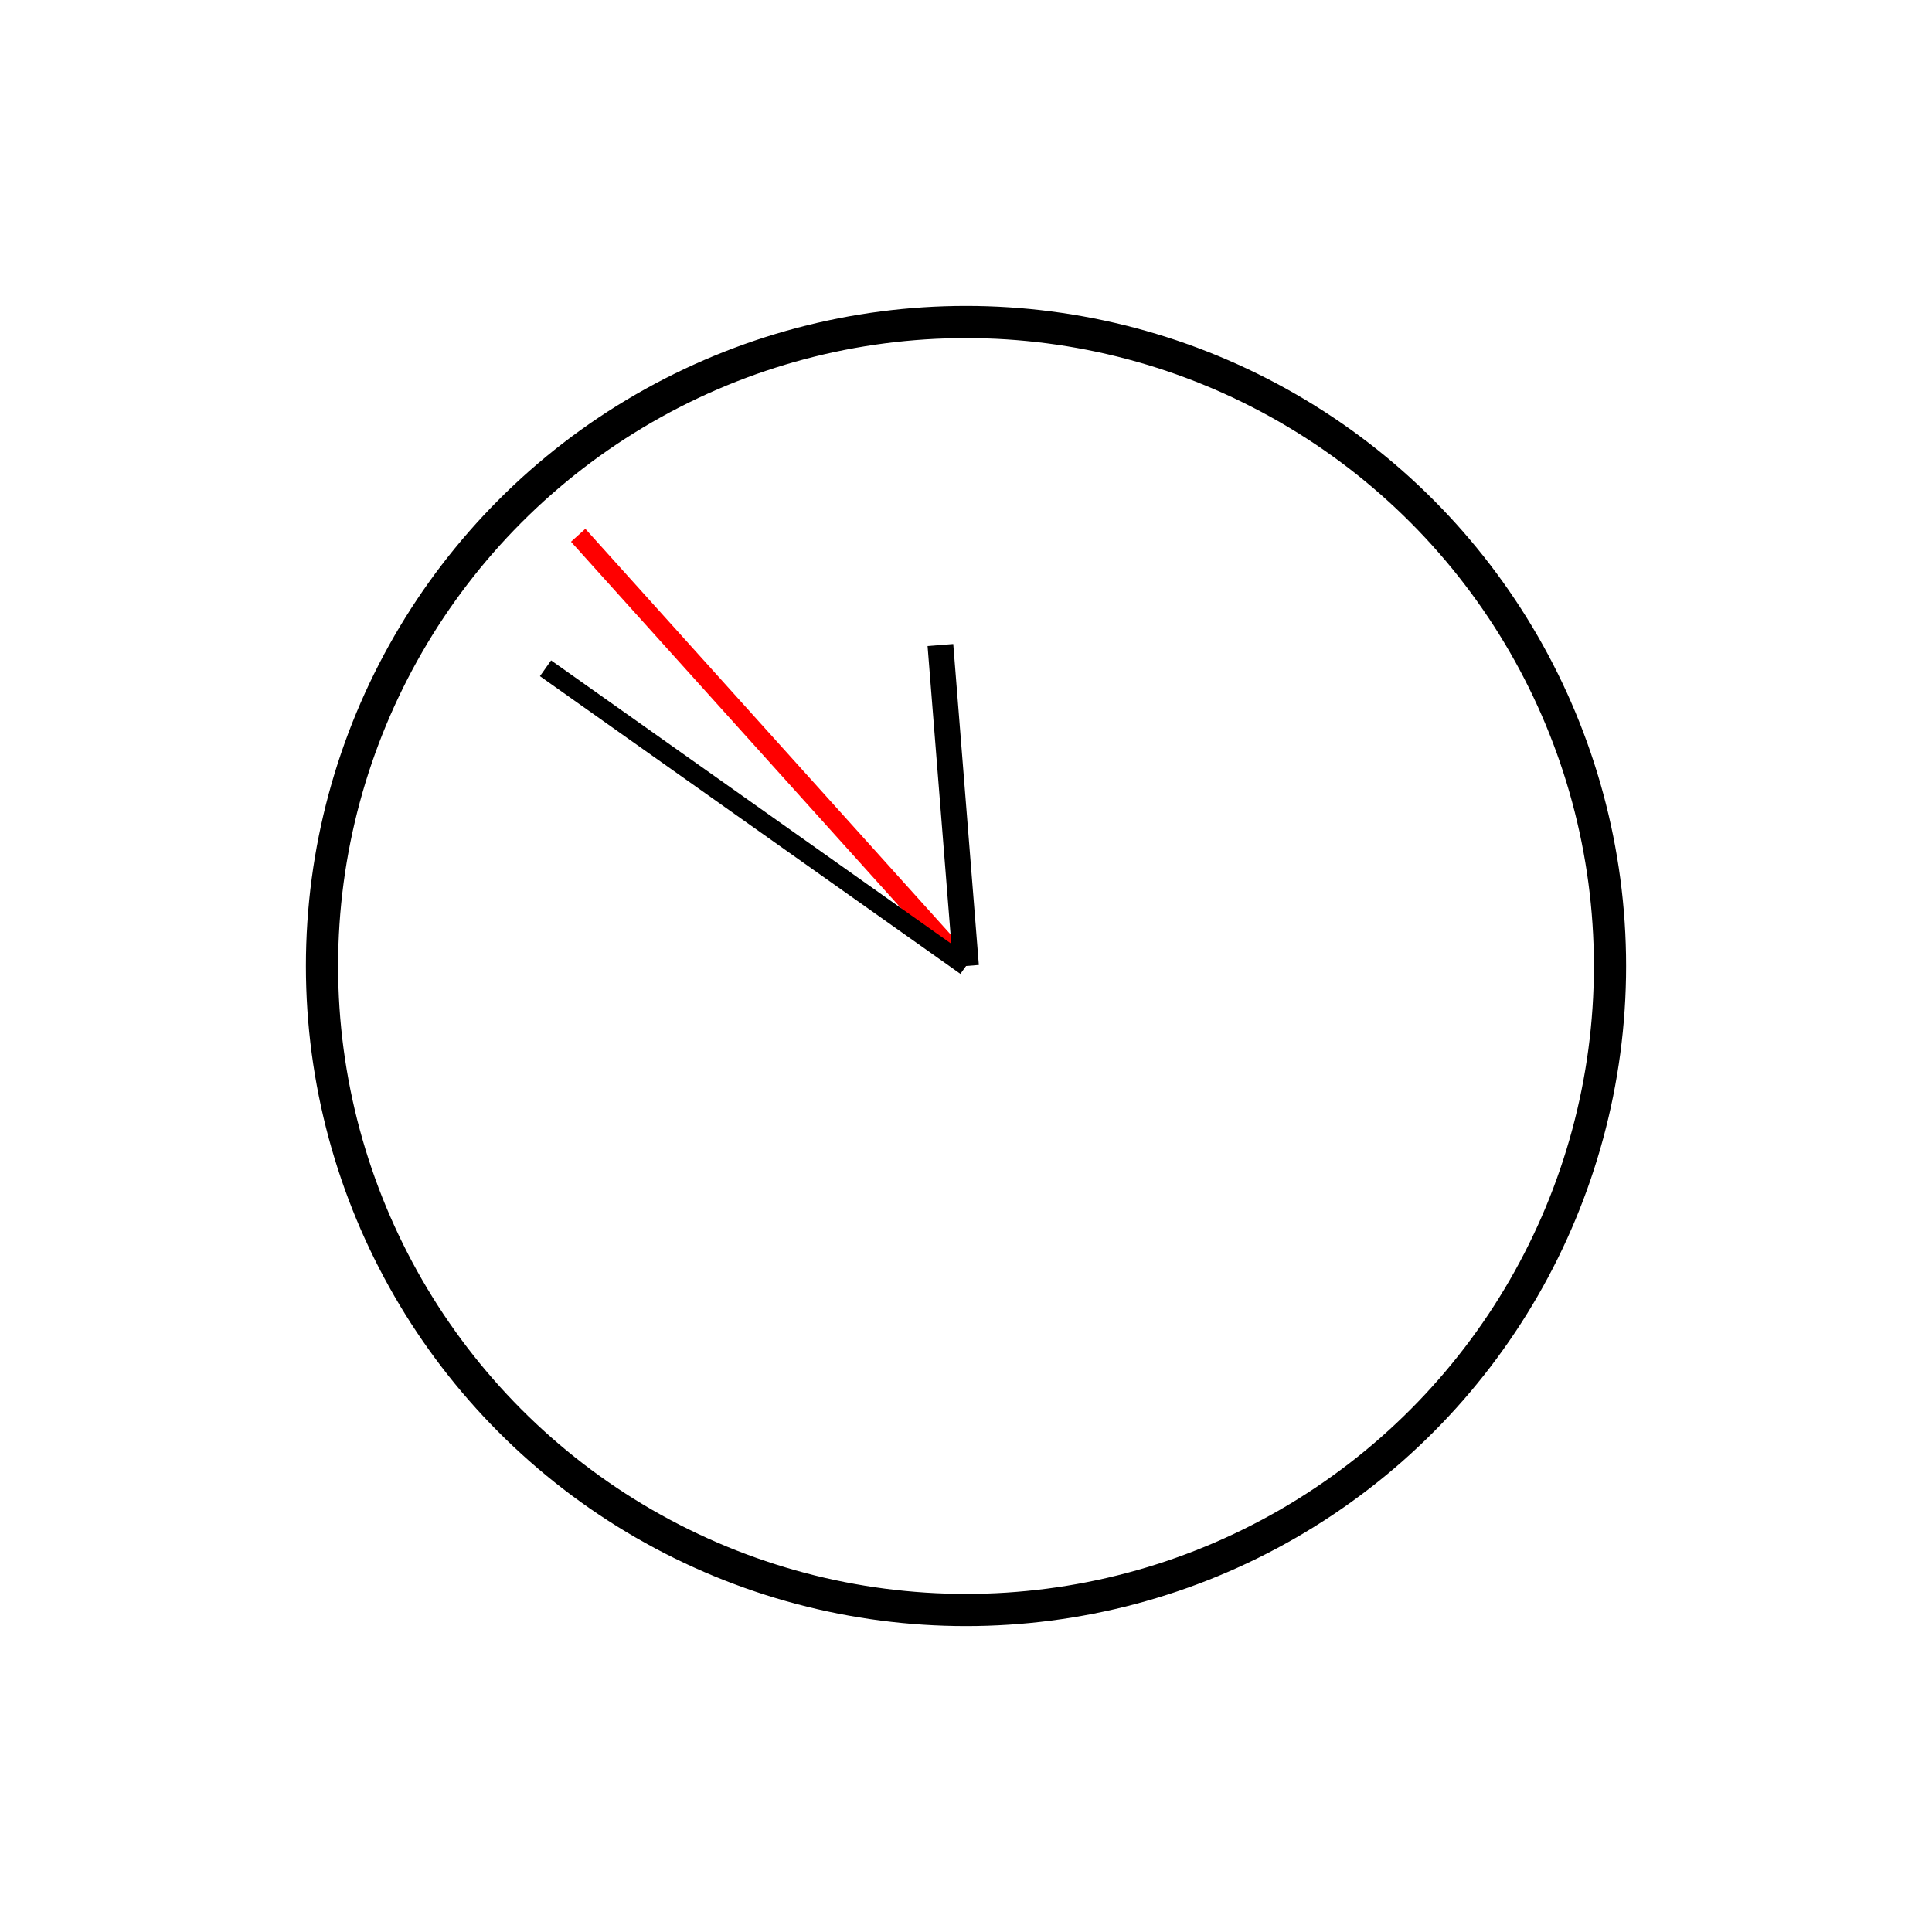 <?xml version="1.0" encoding="UTF-8" standalone="no"?>
<!DOCTYPE svg PUBLIC "-//WC3//DTD SVG 1.1//EN" "http://www.w3.org/Graphics/SVG/1.1/DTD/svg11.dtd">
<svg xmlns="http://www.w3.org/2000/svg"
     width="100%"
	 height="100%"
	 viewBox="0 0 300 300"
	 version="2.0"><circle cx="150" cy="150" r="100" style="fill:none;stroke:#000;stroke-width:5px;"/><line x1="150" y1="150" x2="89.778" y2="83.117" style="fill:none;stroke:#f00;stroke-width:3px;"/><line x1="150" y1="150" x2="84.709" y2="103.771" style="fill:none;stroke:#000;stroke-width:3px;"/><line x1="150" y1="150" x2="146.026" y2="100.158" style="fill:none;stroke:#000;stroke-width:4px;"/></svg>
